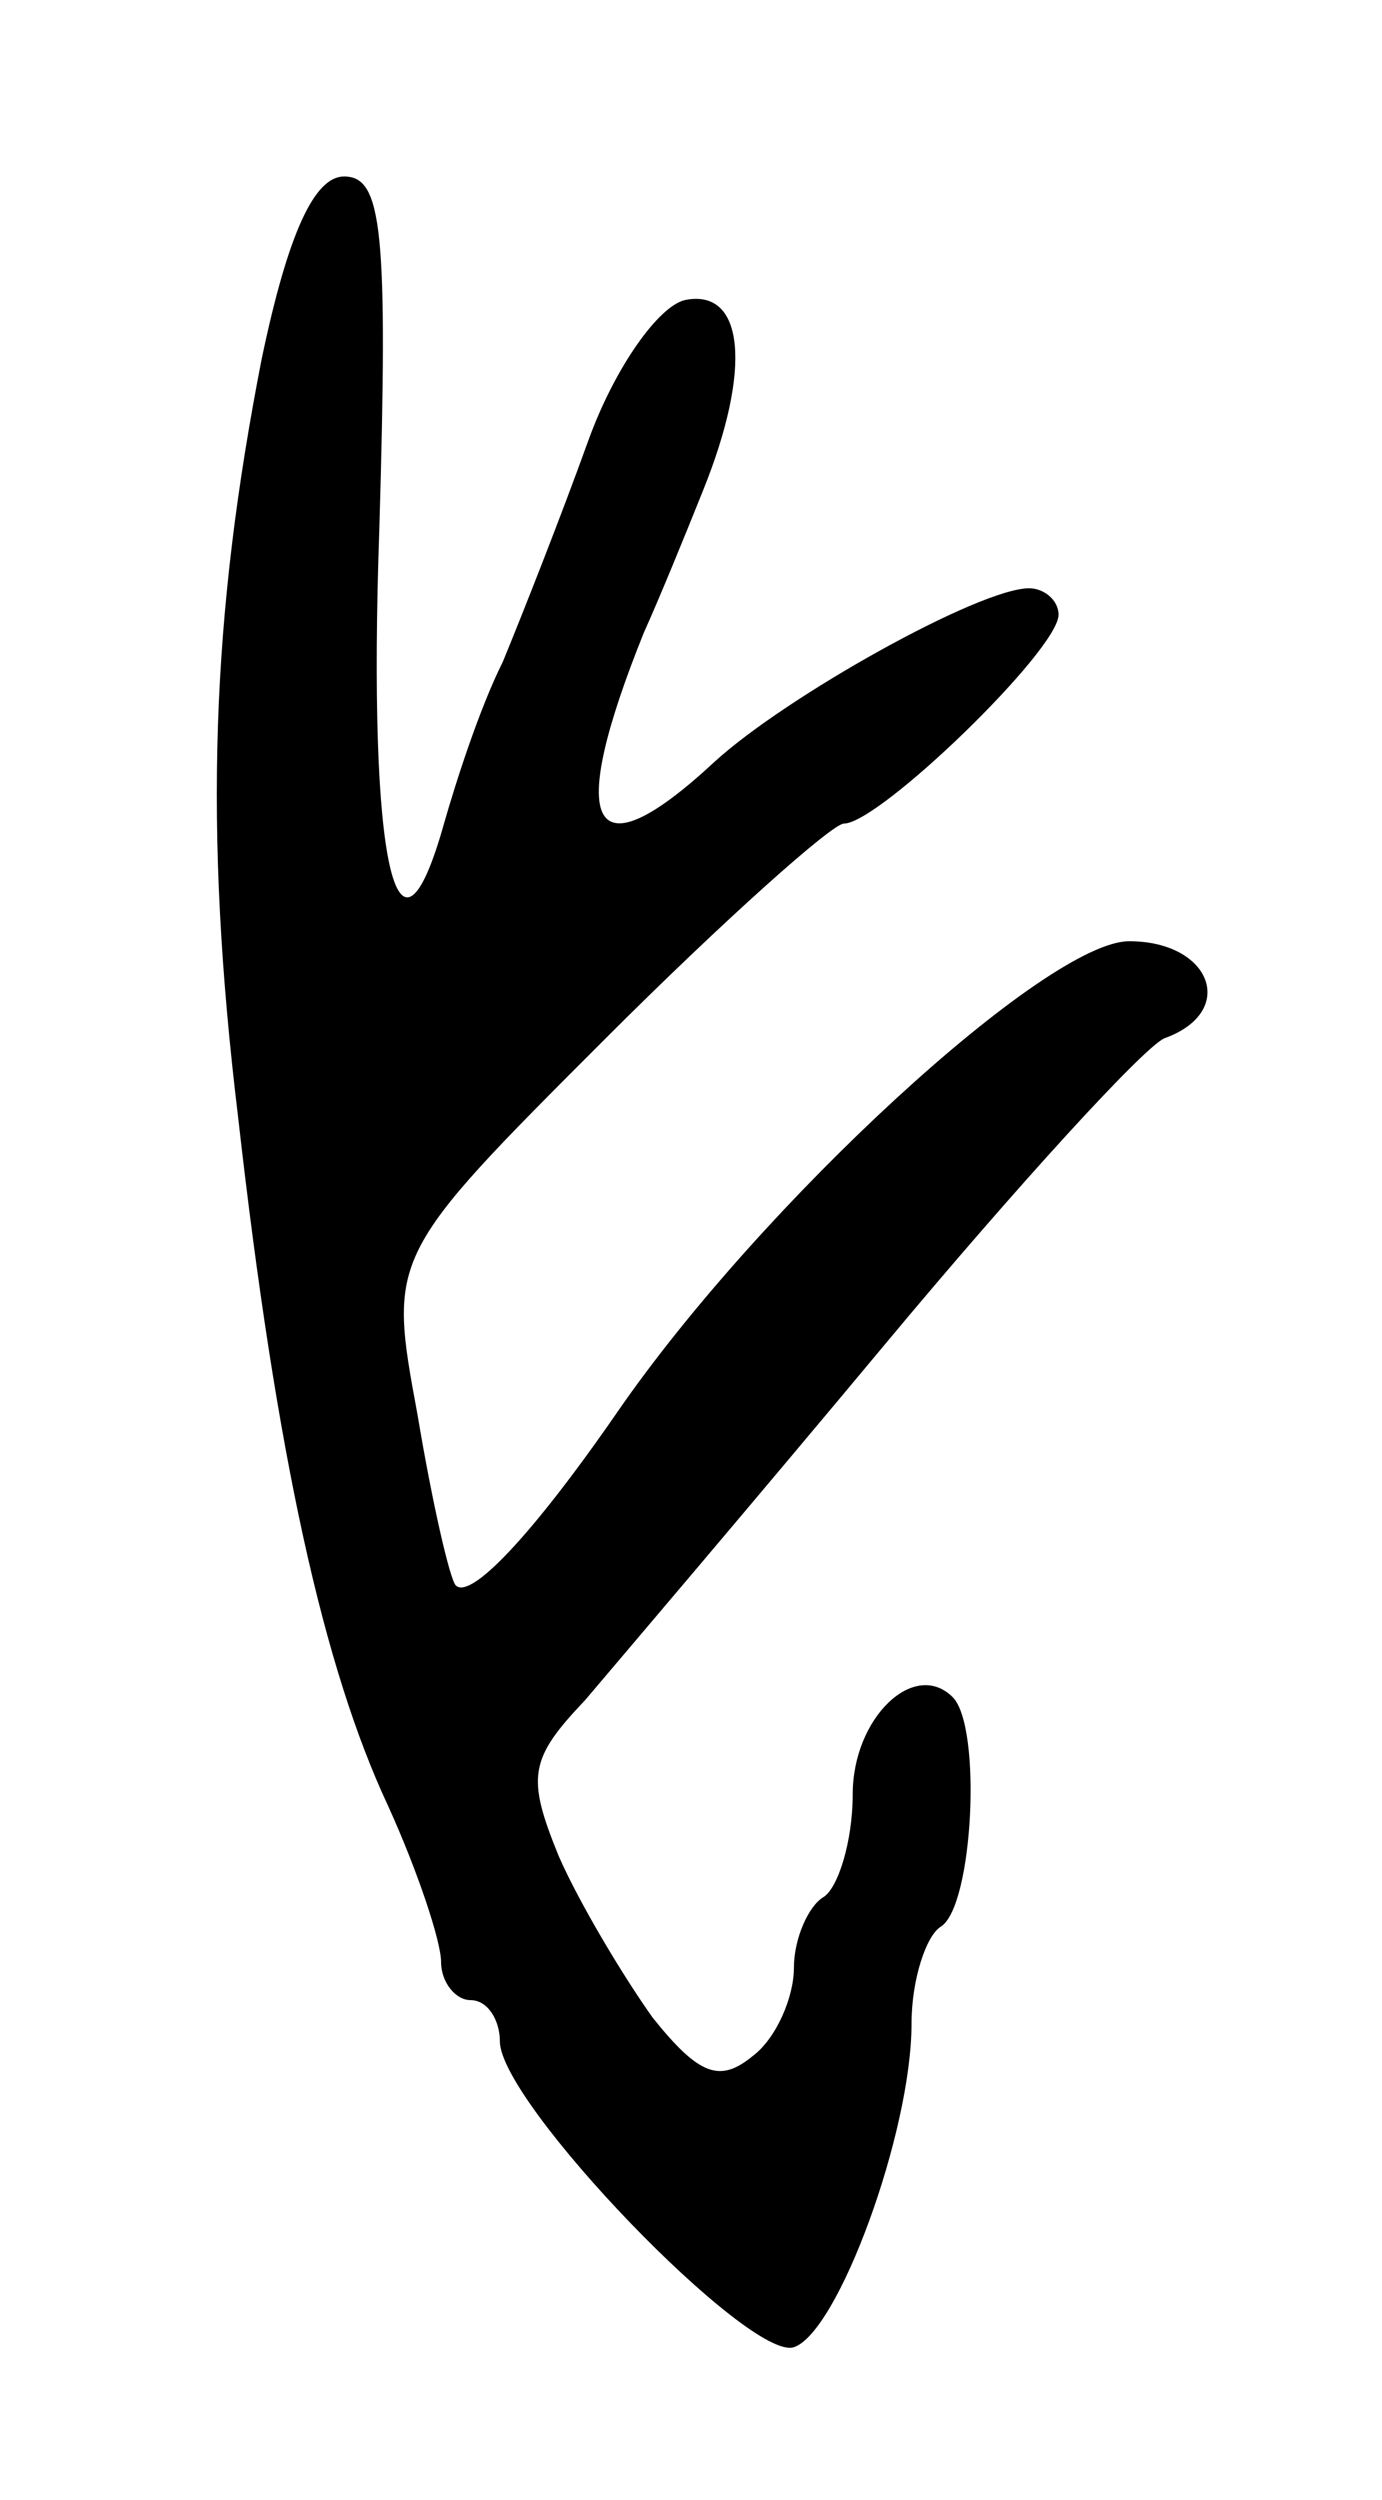 <svg version="1.0" xmlns="http://www.w3.org/2000/svg"
 width="47pt" height="85pt" viewBox="0 0 47 85"
 preserveAspectRatio="xMidYMid meet">
<g transform="translate(0,85) scale(0.1,-0.1)"
fill="#000000" stroke="none">
<path d="M89 728 c-17 -87 -20 -159 -8 -258 13 -115 29 -187 51 -234 10 -22
18 -46 18 -53 0 -7 5 -13 10 -13 6 0 10 -7 10 -14 0 -21 85 -109 100 -104 15
5 40 73 40 110 0 15 5 30 10 33 11 7 14 68 4 78 -13 13 -34 -7 -34 -33 0 -16
-5 -32 -10 -35 -5 -3 -10 -14 -10 -24 0 -10 -6 -24 -14 -30 -11 -9 -18 -7 -34
13 -10 14 -25 39 -32 55 -11 27 -10 33 9 53 11 13 57 67 102 121 45 54 88 101
95 104 25 9 16 33 -12 33 -28 0 -125 -89 -174 -160 -29 -42 -50 -64 -55 -59
-2 2 -8 28 -13 58 -10 54 -10 54 64 128 40 40 77 73 81 73 12 0 73 59 73 71 0
5 -5 9 -10 9 -17 0 -83 -37 -107 -59 -42 -39 -51 -23 -24 44 5 11 14 33 20 48
17 42 14 69 -6 65 -9 -2 -24 -23 -33 -48 -9 -25 -22 -58 -29 -75 -8 -16 -16
-41 -20 -55 -16 -57 -26 -14 -22 100 3 102 1 120 -12 120 -10 0 -19 -19 -28
-62z"/>
</g>
</svg>
